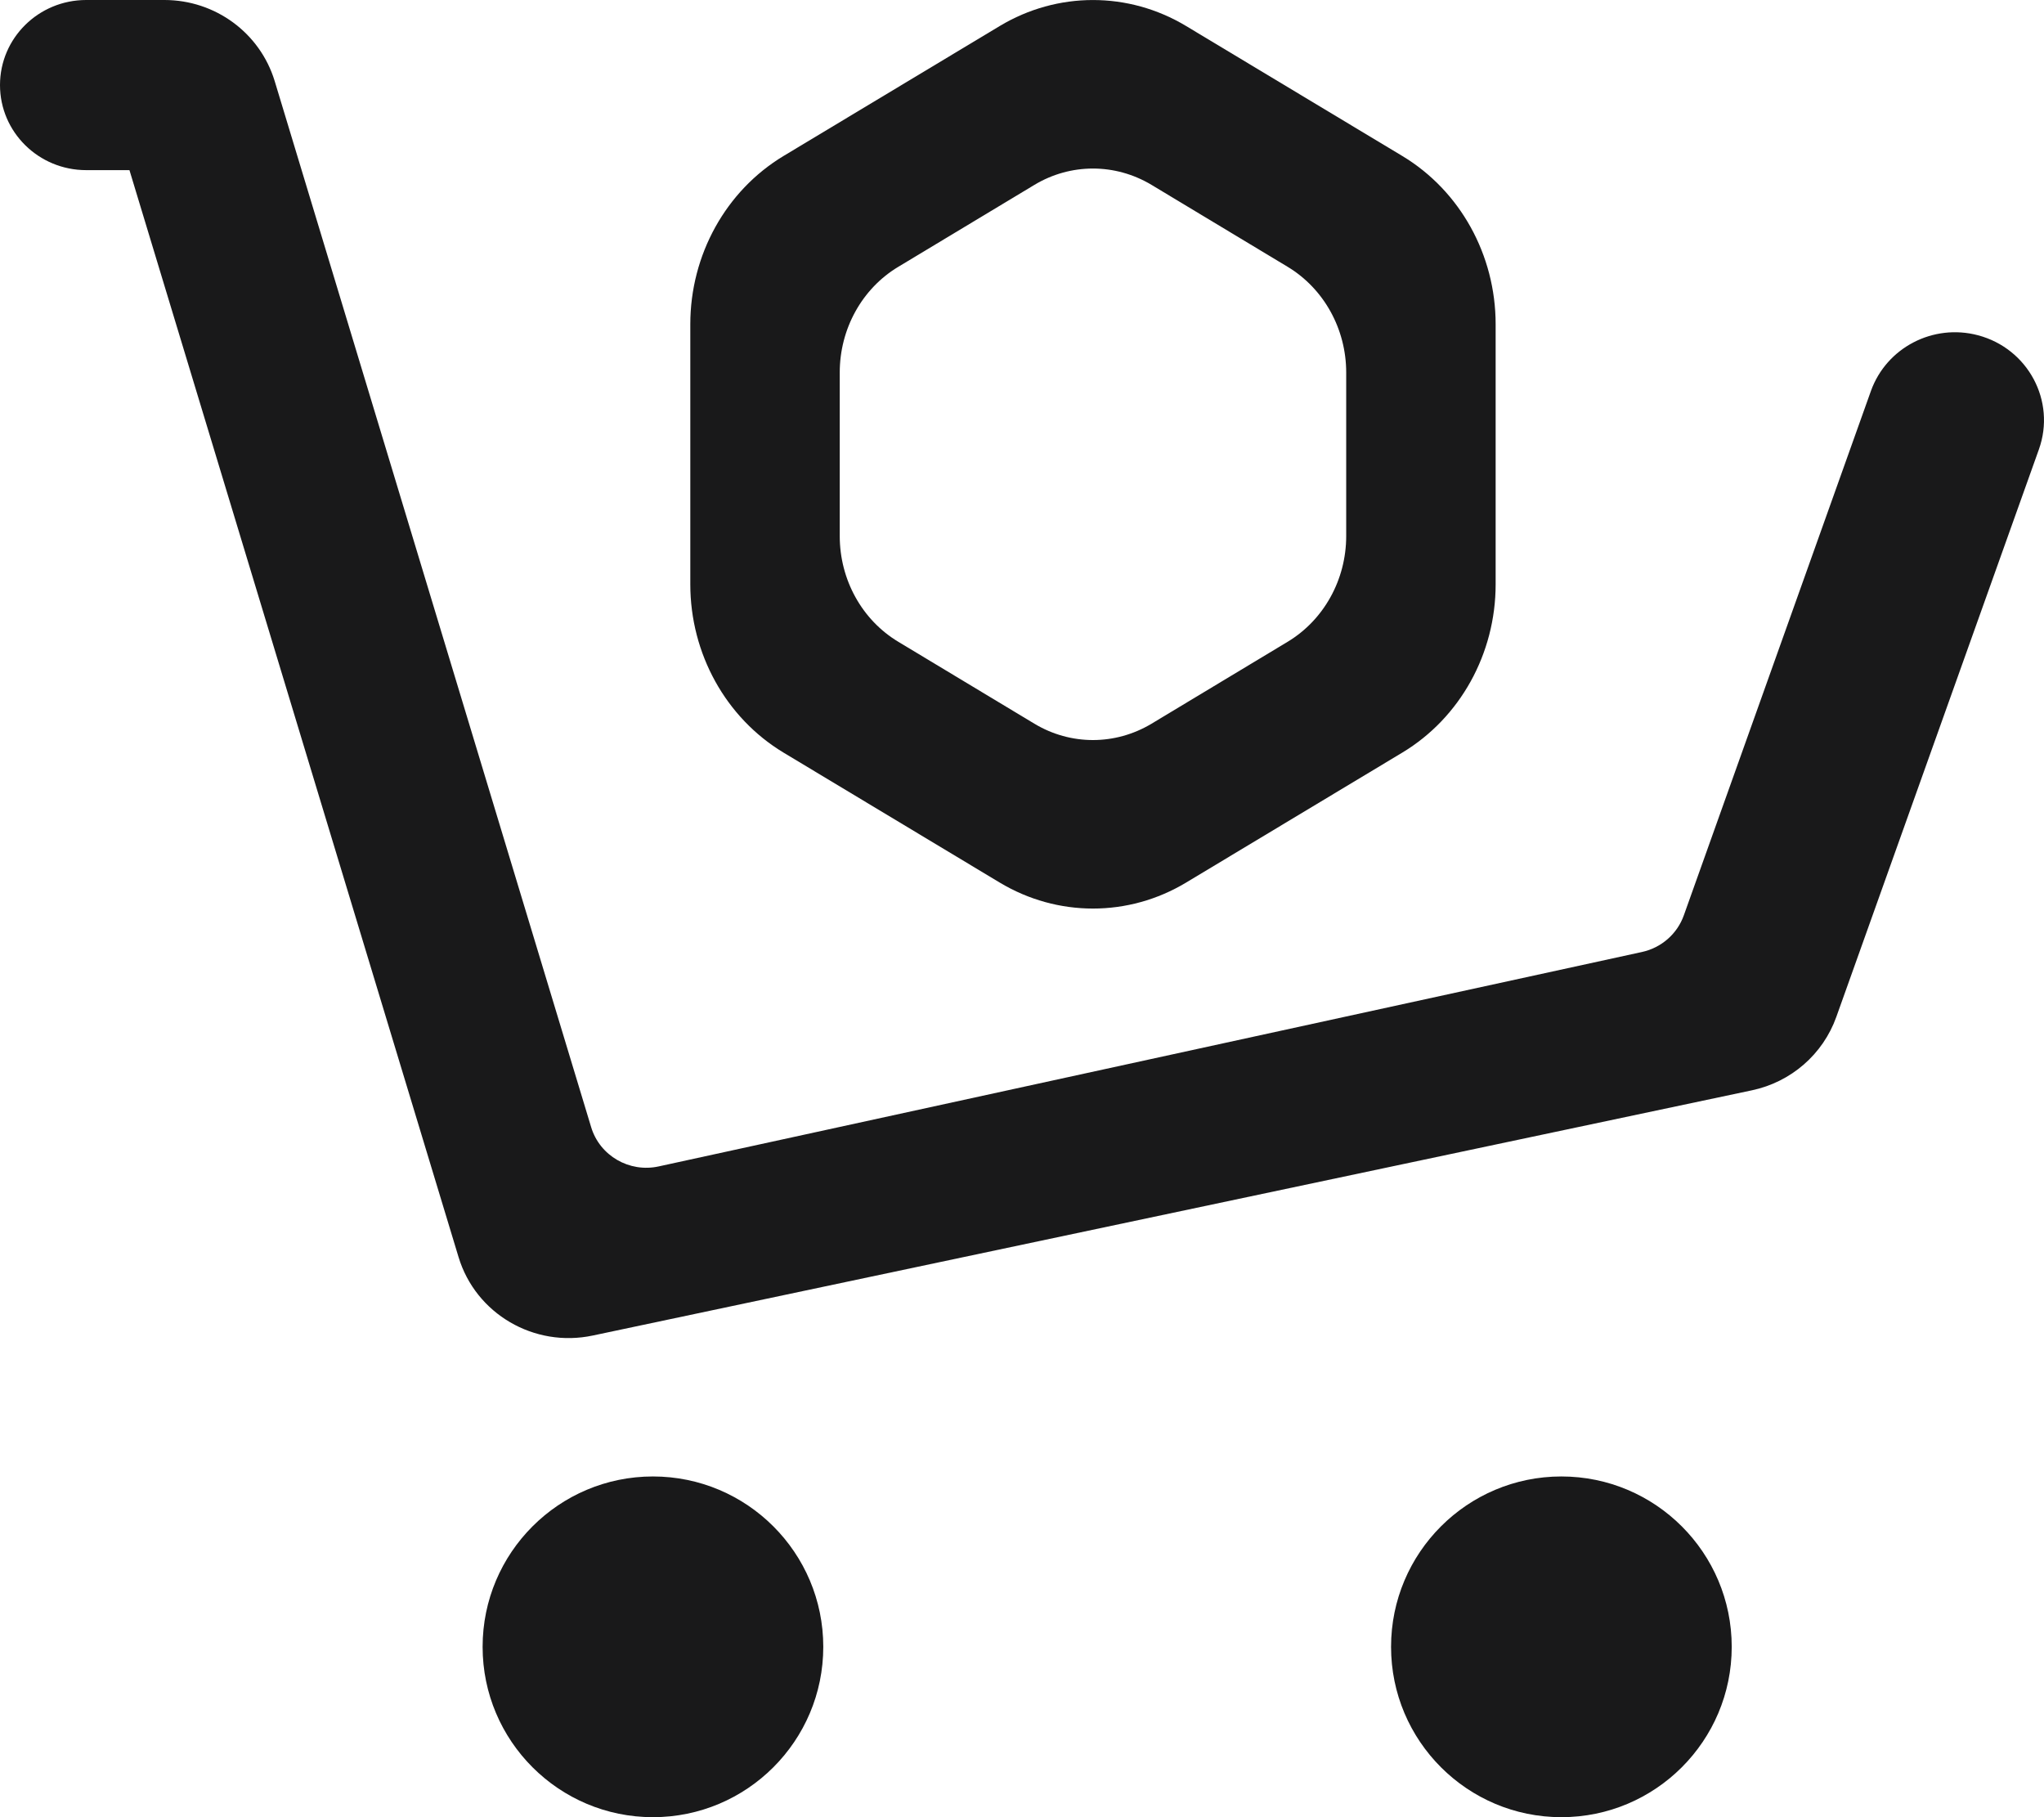 <svg width="18" height="16" viewBox="0 0 18 16" fill="none" xmlns="http://www.w3.org/2000/svg">
    <path fill-rule="evenodd" clip-rule="evenodd" d="M10.445 0.229C9.938 -0.076 9.312 -0.076 8.804 0.229L6.899 1.374C6.392 1.68 6.079 2.244 6.079 2.855V5.145C6.079 5.756 6.392 6.32 6.899 6.626L8.804 7.771C9.312 8.076 9.938 8.076 10.445 7.771L12.35 6.626C12.858 6.32 13.171 5.756 13.171 5.145V2.855C13.171 2.244 12.858 1.68 12.35 1.374L10.445 0.229ZM9.109 1.628C9.428 1.436 9.821 1.436 10.141 1.628L11.339 2.349C11.658 2.541 11.855 2.896 11.855 3.28V4.72C11.855 5.104 11.658 5.459 11.339 5.651L10.141 6.372C9.821 6.564 9.428 6.564 9.109 6.372L7.911 5.651C7.591 5.459 7.395 5.104 7.395 4.72V3.28C7.395 2.896 7.591 2.541 7.911 2.349L9.109 1.628Z" fill="#19191A"/>
    <path d="M0.759 0C0.34 0 0 0.335 0 0.749C0 1.163 0.34 1.498 0.759 1.498H1.14L4.038 11.068C4.189 11.568 4.704 11.869 5.221 11.759L15.428 9.6C15.773 9.527 16.054 9.282 16.171 8.954L17.955 3.957C18.107 3.532 17.86 3.069 17.419 2.952C17.023 2.847 16.613 3.061 16.476 3.442L14.828 8.06C14.77 8.223 14.63 8.345 14.46 8.382L5.801 10.27C5.542 10.327 5.282 10.176 5.206 9.925L2.419 0.714C2.29 0.29 1.896 0 1.448 0H0.759Z" fill="#19191A"/>
    <path d="M7.25 14.5C7.25 15.328 6.578 16 5.75 16C4.922 16 4.25 15.328 4.25 14.5C4.25 13.672 4.922 13 5.75 13C6.578 13 7.25 13.672 7.25 14.5Z" fill="#19191A"/>
    <path d="M15.25 14.5C15.25 15.328 14.578 16 13.75 16C12.922 16 12.25 15.328 12.25 14.5C12.25 13.672 12.922 13 13.75 13C14.578 13 15.25 13.672 15.25 14.5Z" fill="#19191A"/>
</svg>
